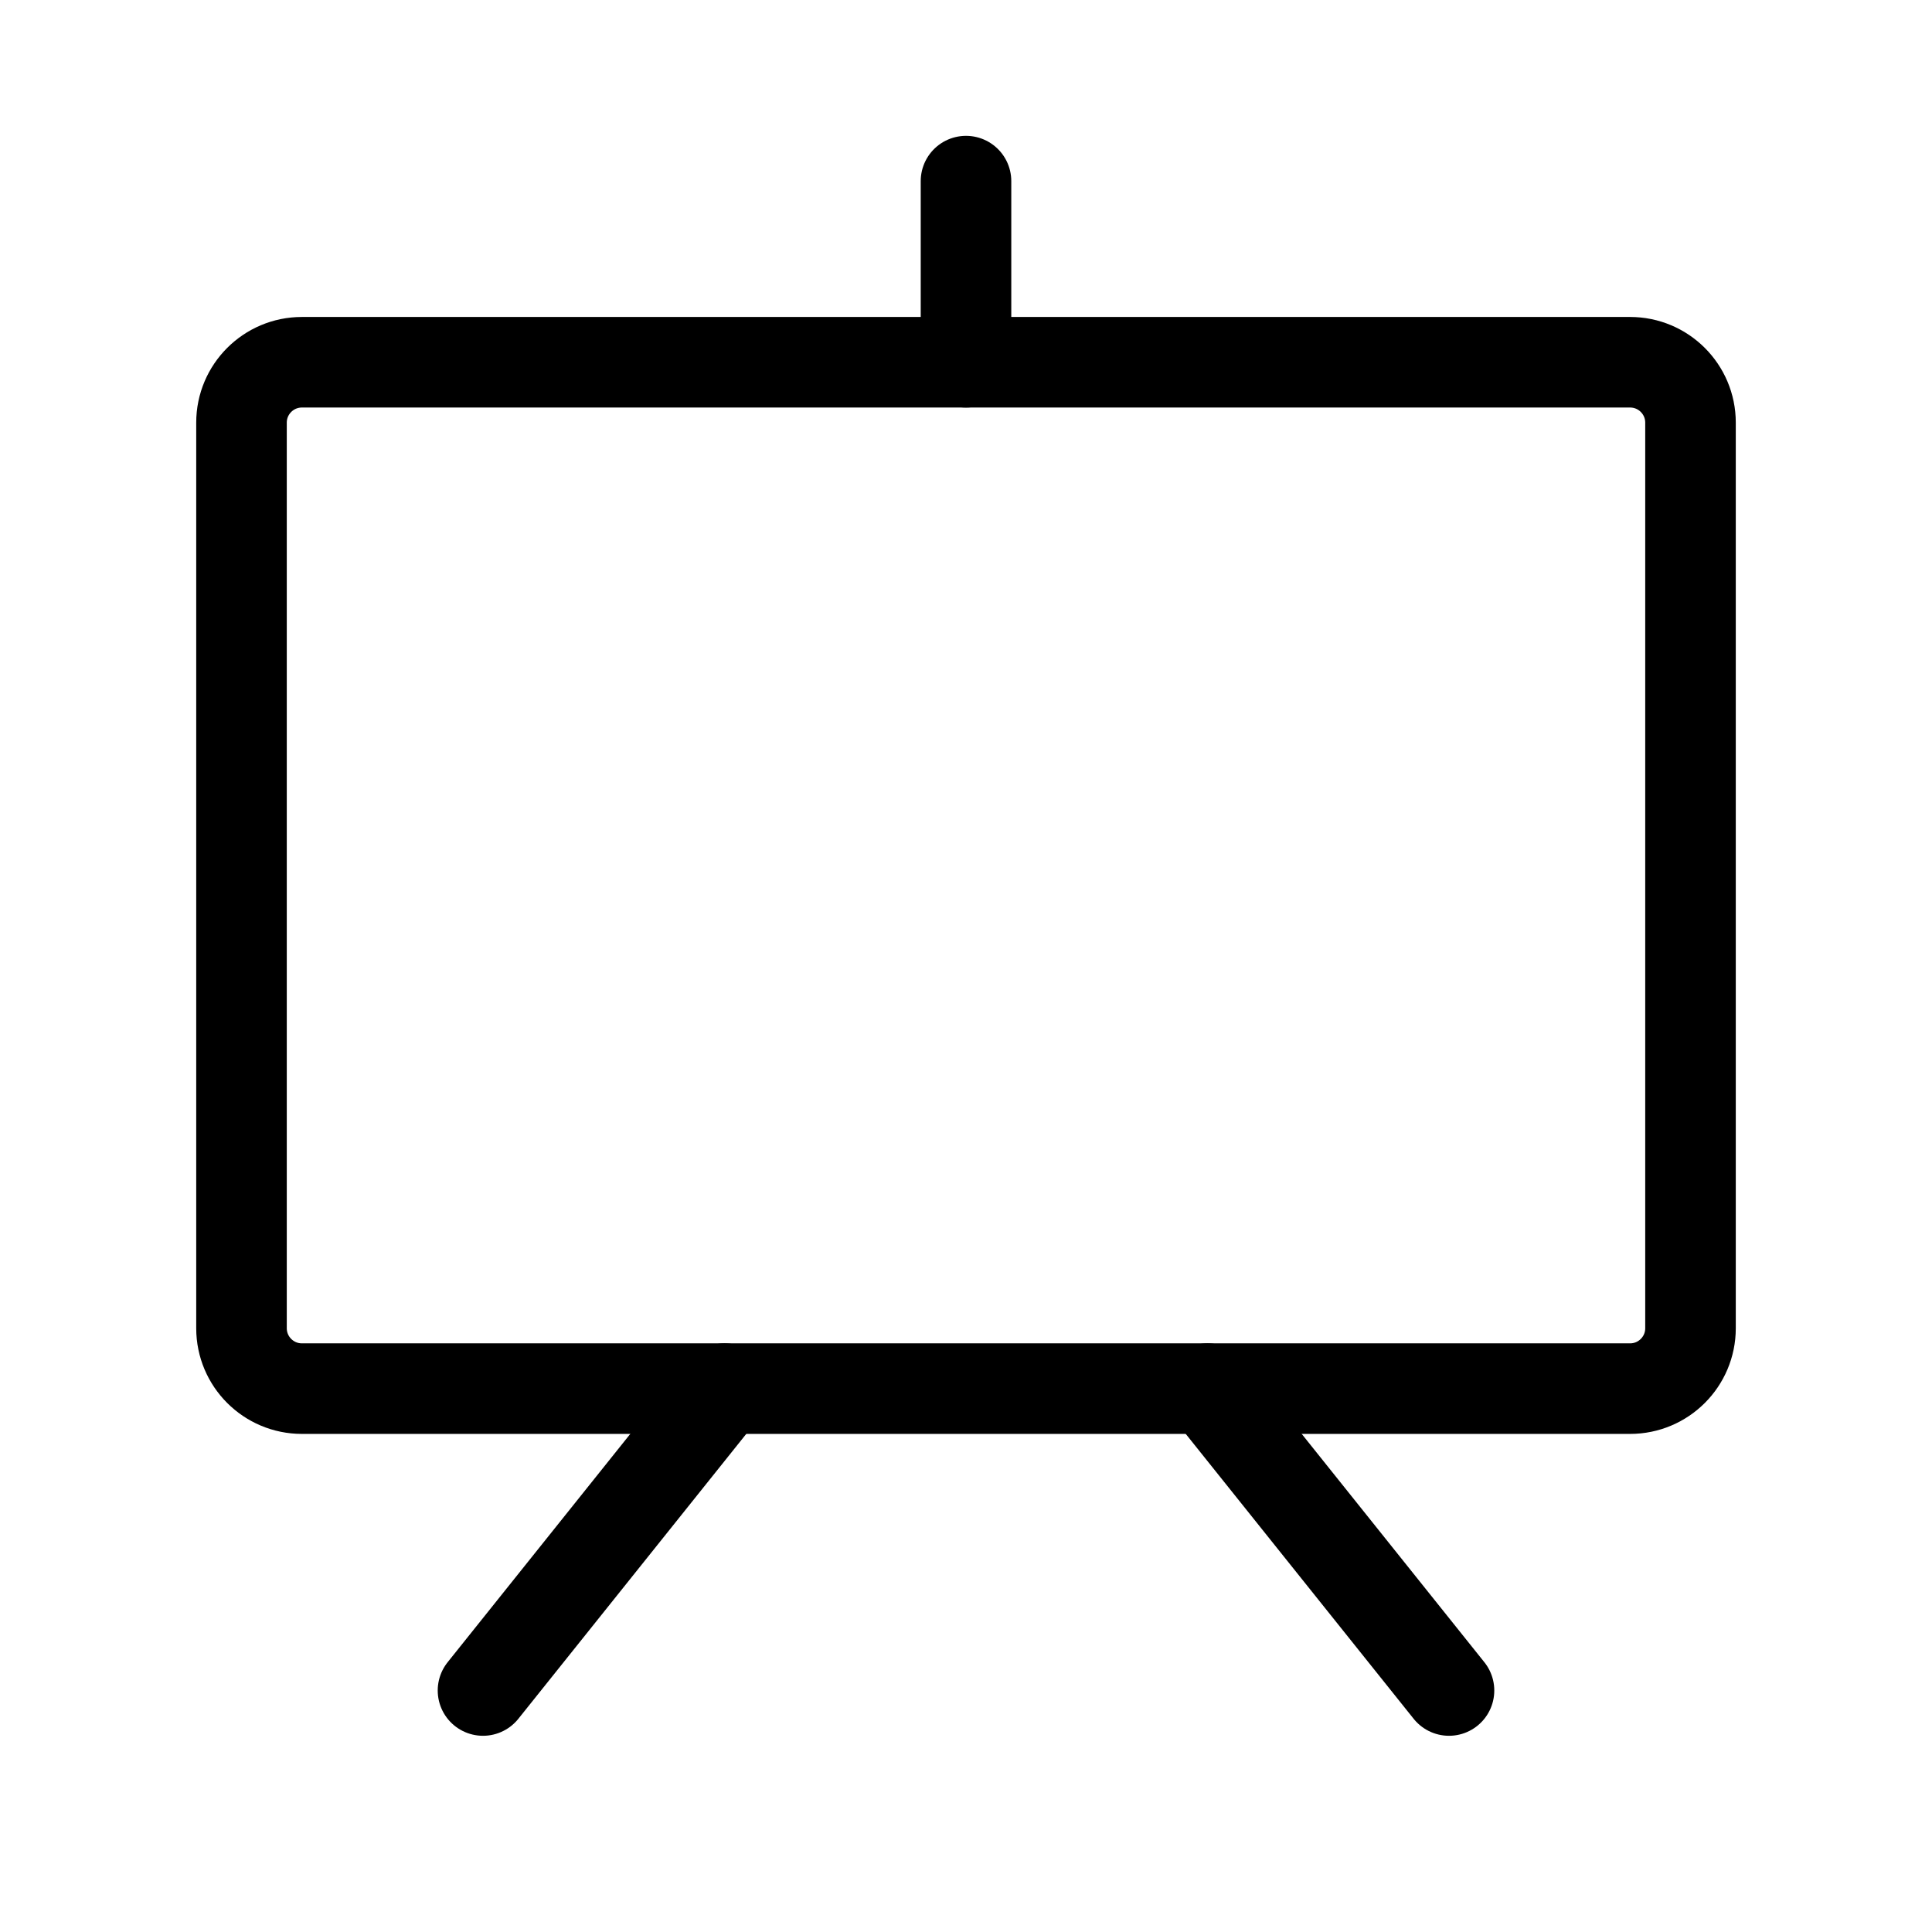 <svg width="32" height="32" viewBox="0 0 32 32" fill="none" xmlns="http://www.w3.org/2000/svg">
<path d="M27 6H5C4.448 6 4 6.448 4 7V22C4 22.552 4.448 23 5 23H27C27.552 23 28 22.552 28 22V7C28 6.448 27.552 6 27 6Z" stroke="black" stroke-width="1.5" stroke-linecap="round" stroke-linejoin="round"/>
<path d="M20 23L24 28" stroke="black" stroke-width="1.5" stroke-linecap="round" stroke-linejoin="round"/>
<path d="M12 23L8 28" stroke="black" stroke-width="1.5" stroke-linecap="round" stroke-linejoin="round"/>
<path d="M16 6V3" stroke="black" stroke-width="1.5" stroke-linecap="round" stroke-linejoin="round"/>
</svg>
